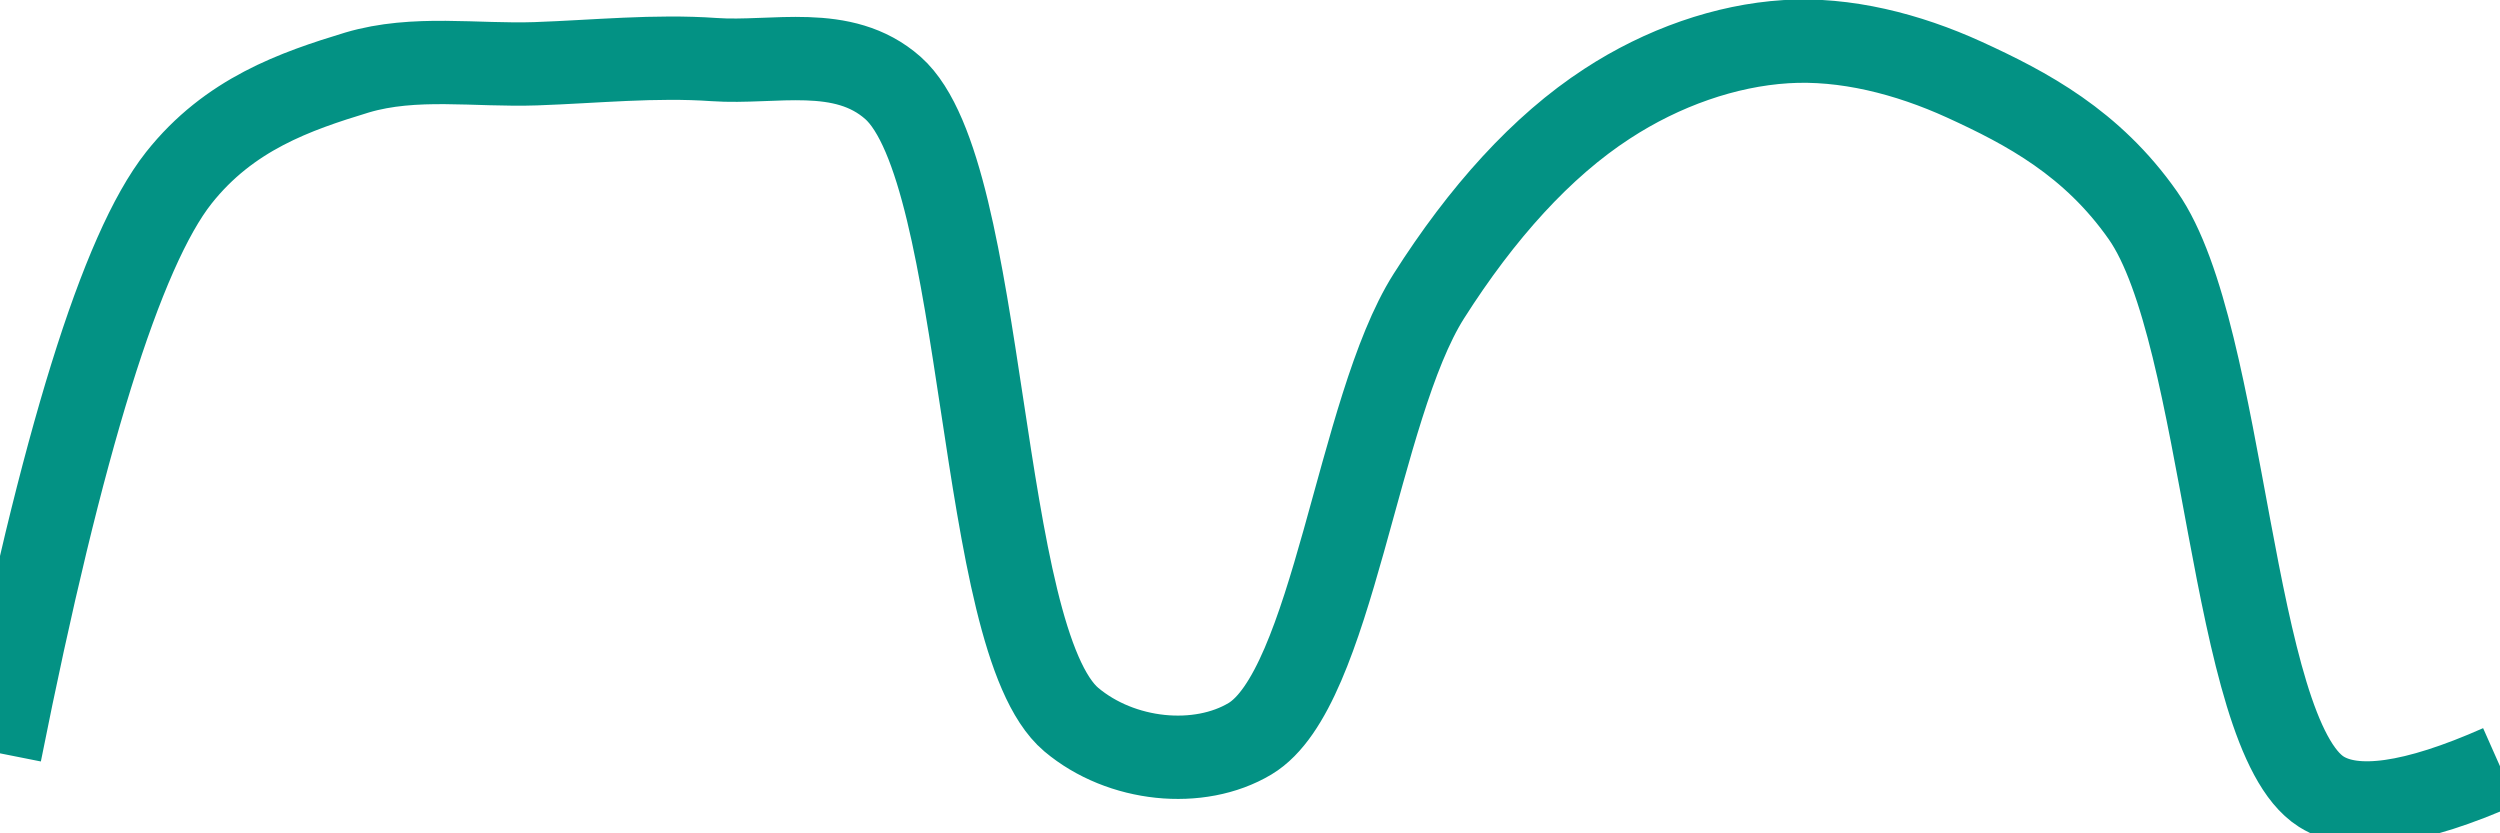 <svg class="main-svg" xmlns="http://www.w3.org/2000/svg" xmlns:xlink="http://www.w3.org/1999/xlink" width="60" height="20" style="" viewBox="0 0 60 20"><rect x="0" y="0" width="60" height="20" style="fill: rgb(0, 0, 0); fill-opacity: 0;"/><defs id="defs-4475e8"><g class="clips"><clipPath id="clip4475e8xyplot" class="plotclip"><rect width="60" height="20"/></clipPath><clipPath class="axesclip" id="clip4475e8x"><rect x="0" y="0" width="60" height="20"/></clipPath><clipPath class="axesclip" id="clip4475e8y"><rect x="0" y="0" width="60" height="20"/></clipPath><clipPath class="axesclip" id="clip4475e8xy"><rect x="0" y="0" width="60" height="20"/></clipPath></g><g class="gradients"/><g class="patterns"/></defs><g class="bglayer"><rect class="bg" x="0" y="0" width="60" height="20" style="fill: rgb(0, 0, 0); fill-opacity: 0; stroke-width: 0;"/></g><g class="layer-below"><g class="imagelayer"/><g class="shapelayer"/></g><g class="cartesianlayer"><g class="subplot xy"><g class="layer-subplot"><g class="shapelayer"/><g class="imagelayer"/></g><g class="minor-gridlayer"><g class="x"/><g class="y"/></g><g class="gridlayer"><g class="x"/><g class="y"/></g><g class="zerolinelayer"/><g class="layer-between"><g class="shapelayer"/><g class="imagelayer"/></g><path class="xlines-below"/><path class="ylines-below"/><g class="overlines-below"/><g class="xaxislayer-below"/><g class="yaxislayer-below"/><g class="overaxes-below"/><g class="overplot"><g class="xy" transform="" clip-path="url(#clip4475e8xyplot)"><g class="scatterlayer mlayer"><g class="trace scatter trace58871f" style="stroke-miterlimit: 2; opacity: 1;"><g class="fills"/><g class="errorbars"/><g class="lines"><path class="js-line" d="M0,18.08Q2.23,6.88 4.29,4.27C5.5,2.74 7.09,2.19 8.57,1.74C9.95,1.33 11.43,1.58 12.86,1.53C14.29,1.48 15.72,1.33 17.14,1.43C18.57,1.53 20.23,1.05 21.43,2.11C23.71,4.13 23.43,15.34 25.71,17.27C26.91,18.28 28.78,18.46 30,17.73C31.99,16.54 32.58,9.81 34.29,7.11C35.56,5.11 37,3.51 38.57,2.49C39.9,1.62 41.42,1.09 42.86,1C44.28,0.91 45.78,1.29 47.14,1.91C48.65,2.6 50.21,3.43 51.43,5.17C53.43,8.02 53.52,17.61 55.71,19Q56.91,19.76 60,18.39" style="vector-effect: none; fill: none; stroke: rgb(3, 146, 132); stroke-opacity: 1; stroke-width: 2px; opacity: 1;"/></g><g class="points"/><g class="text"/></g></g></g></g><path class="xlines-above crisp" d="M0,0" style="fill: none;"/><path class="ylines-above crisp" d="M0,0" style="fill: none;"/><g class="overlines-above"/><g class="xaxislayer-above"/><g class="yaxislayer-above"/><g class="overaxes-above"/></g></g><g class="polarlayer"/><g class="smithlayer"/><g class="ternarylayer"/><g class="geolayer"/><g class="funnelarealayer"/><g class="pielayer"/><g class="iciclelayer"/><g class="treemaplayer"/><g class="sunburstlayer"/><g class="glimages"/><defs id="topdefs-4475e8"><g class="clips"/></defs><g class="layer-above"><g class="imagelayer"/><g class="shapelayer"/></g><g class="infolayer"><g class="g-gtitle"/></g></svg>